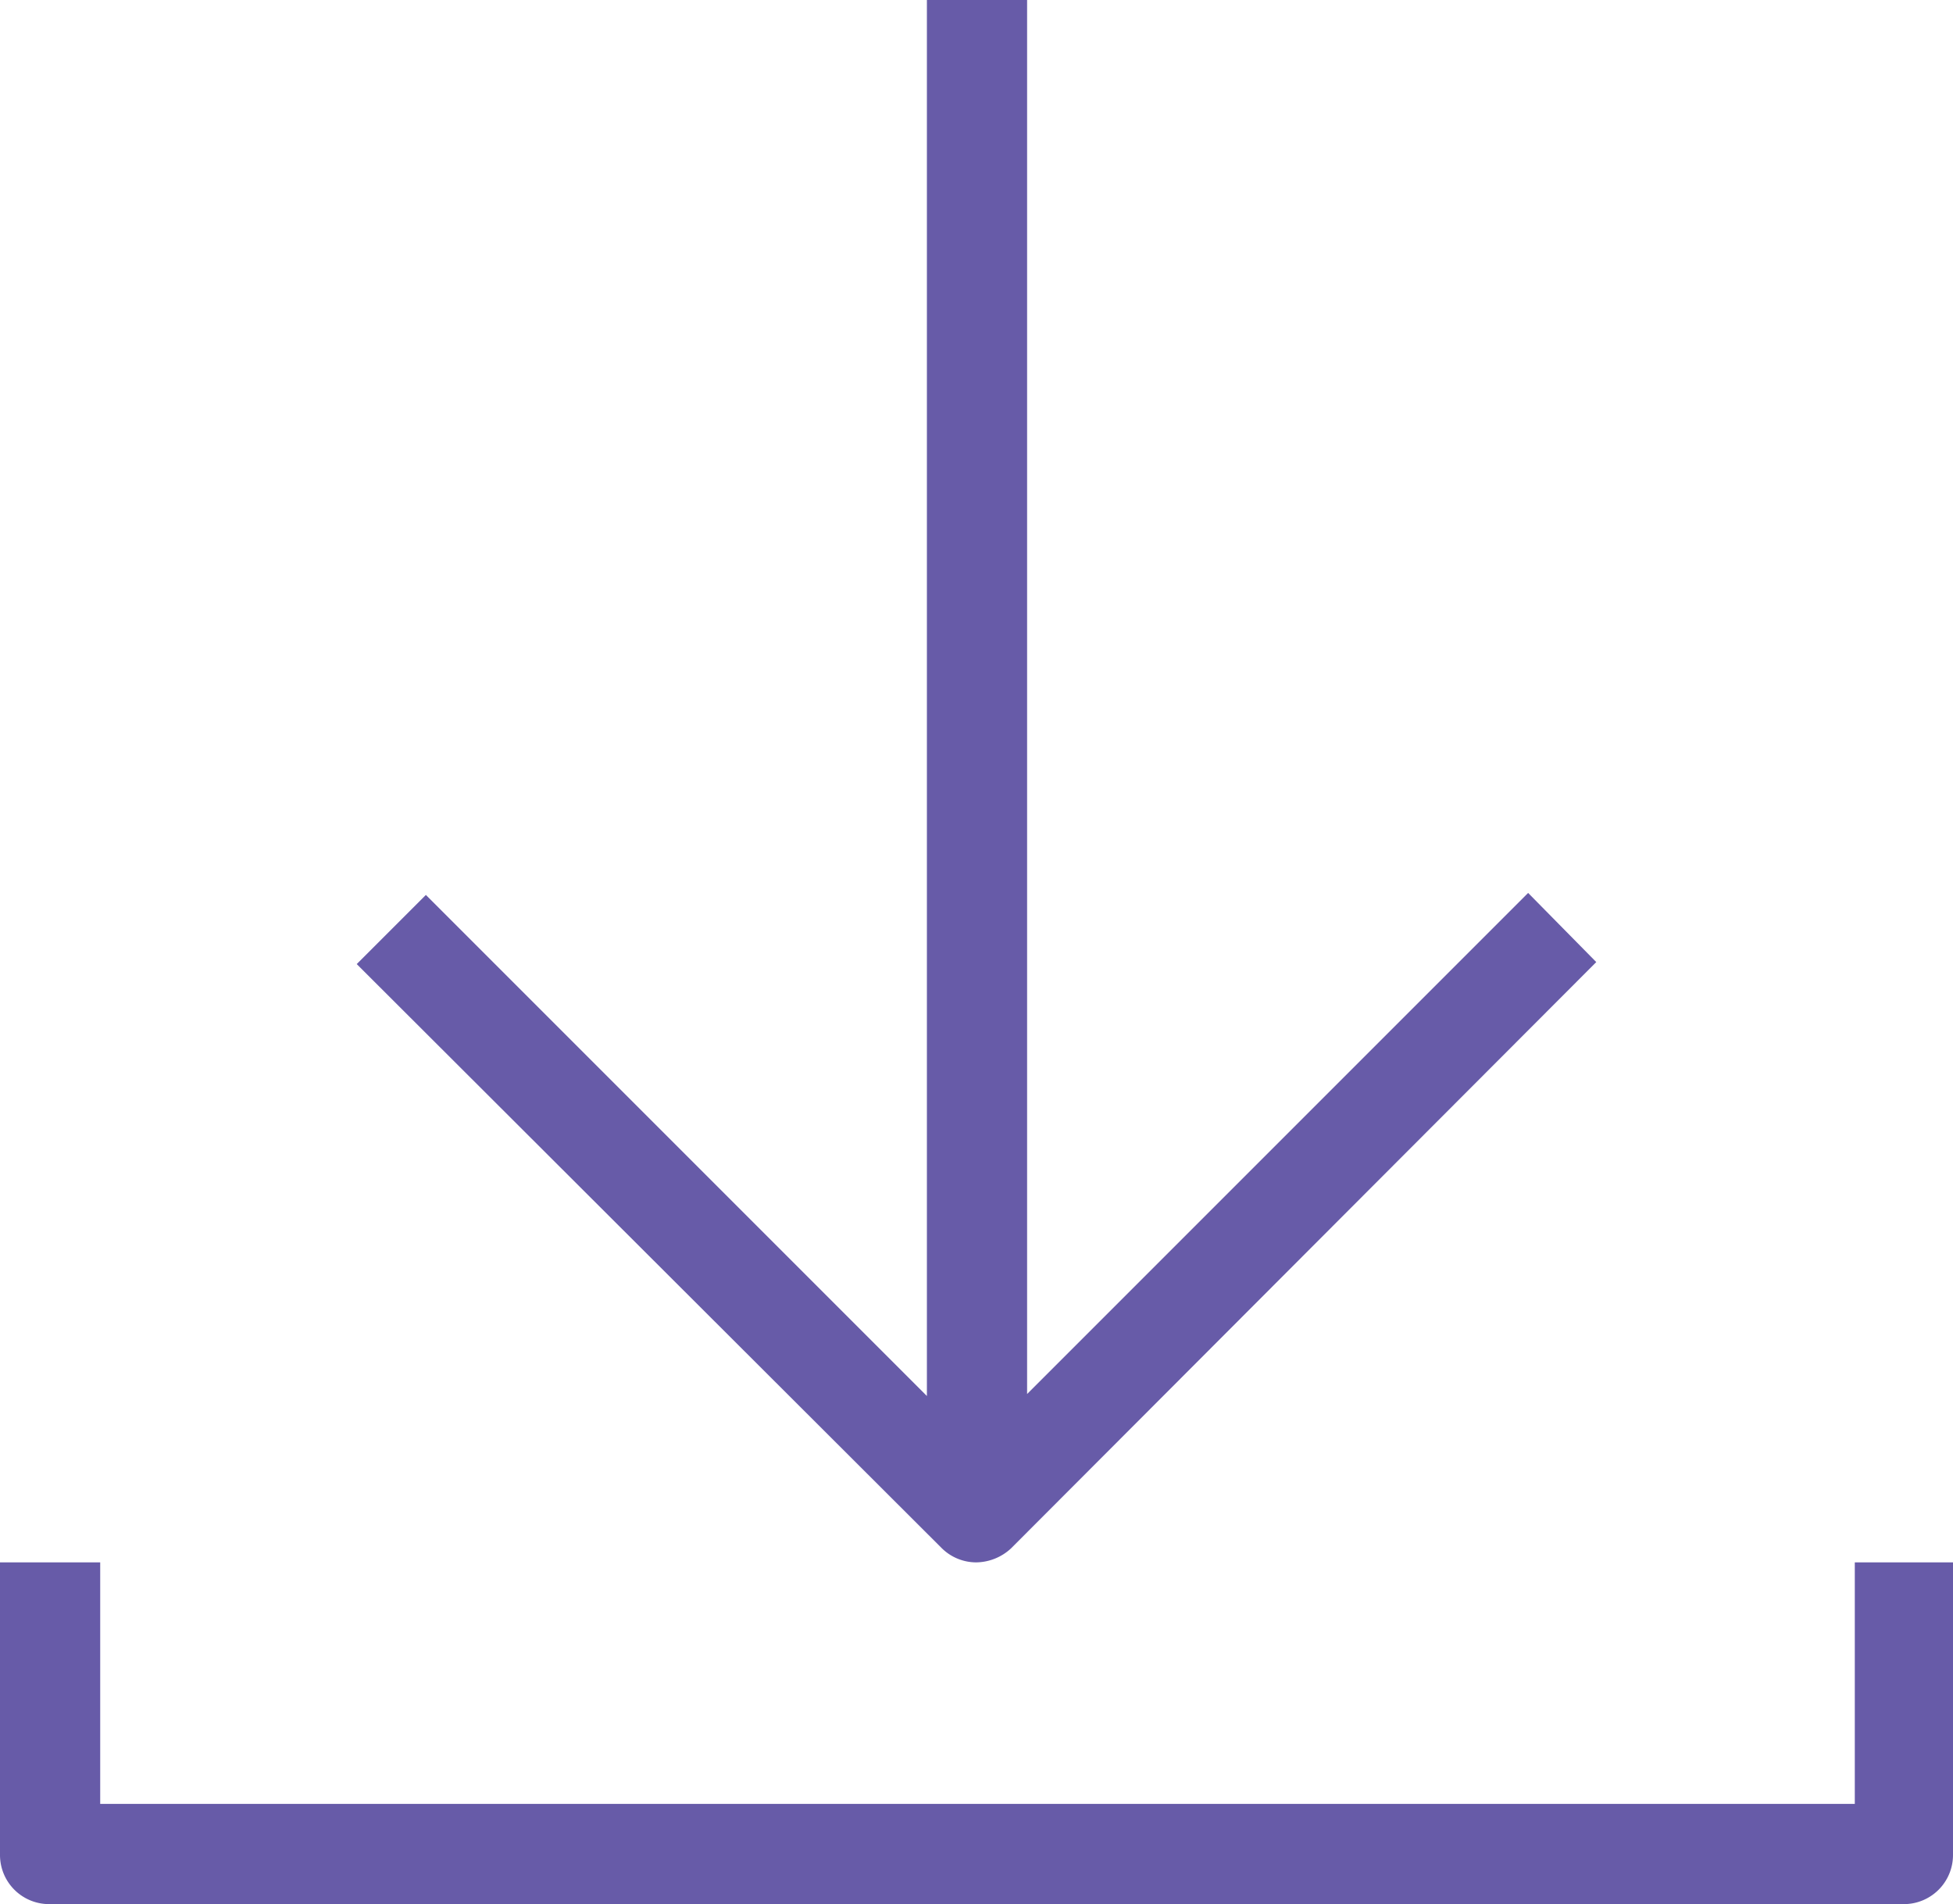 <svg xmlns="http://www.w3.org/2000/svg" viewBox="0 0 19.49 19"><defs><style>.cls-1{fill:#675ba8;}</style></defs><title>ico_download</title><g id="Capa_2" data-name="Capa 2"><g id="Capa_2-2" data-name="Capa 2"><path class="cls-1" d="M18.51,15.59V18H1V15.59H0v2.92A.49.49,0,0,0,.49,19H19a.49.49,0,0,0,.49-.49V15.59Z"/><path class="cls-1" d="M15.25,8.91l-5,5V0h-1V13.93l-5-5-.69.69L9.4,15.45a.49.49,0,0,0,.34.14.52.52,0,0,0,.35-.14L15.93,9.6Z"/></g></g></svg>